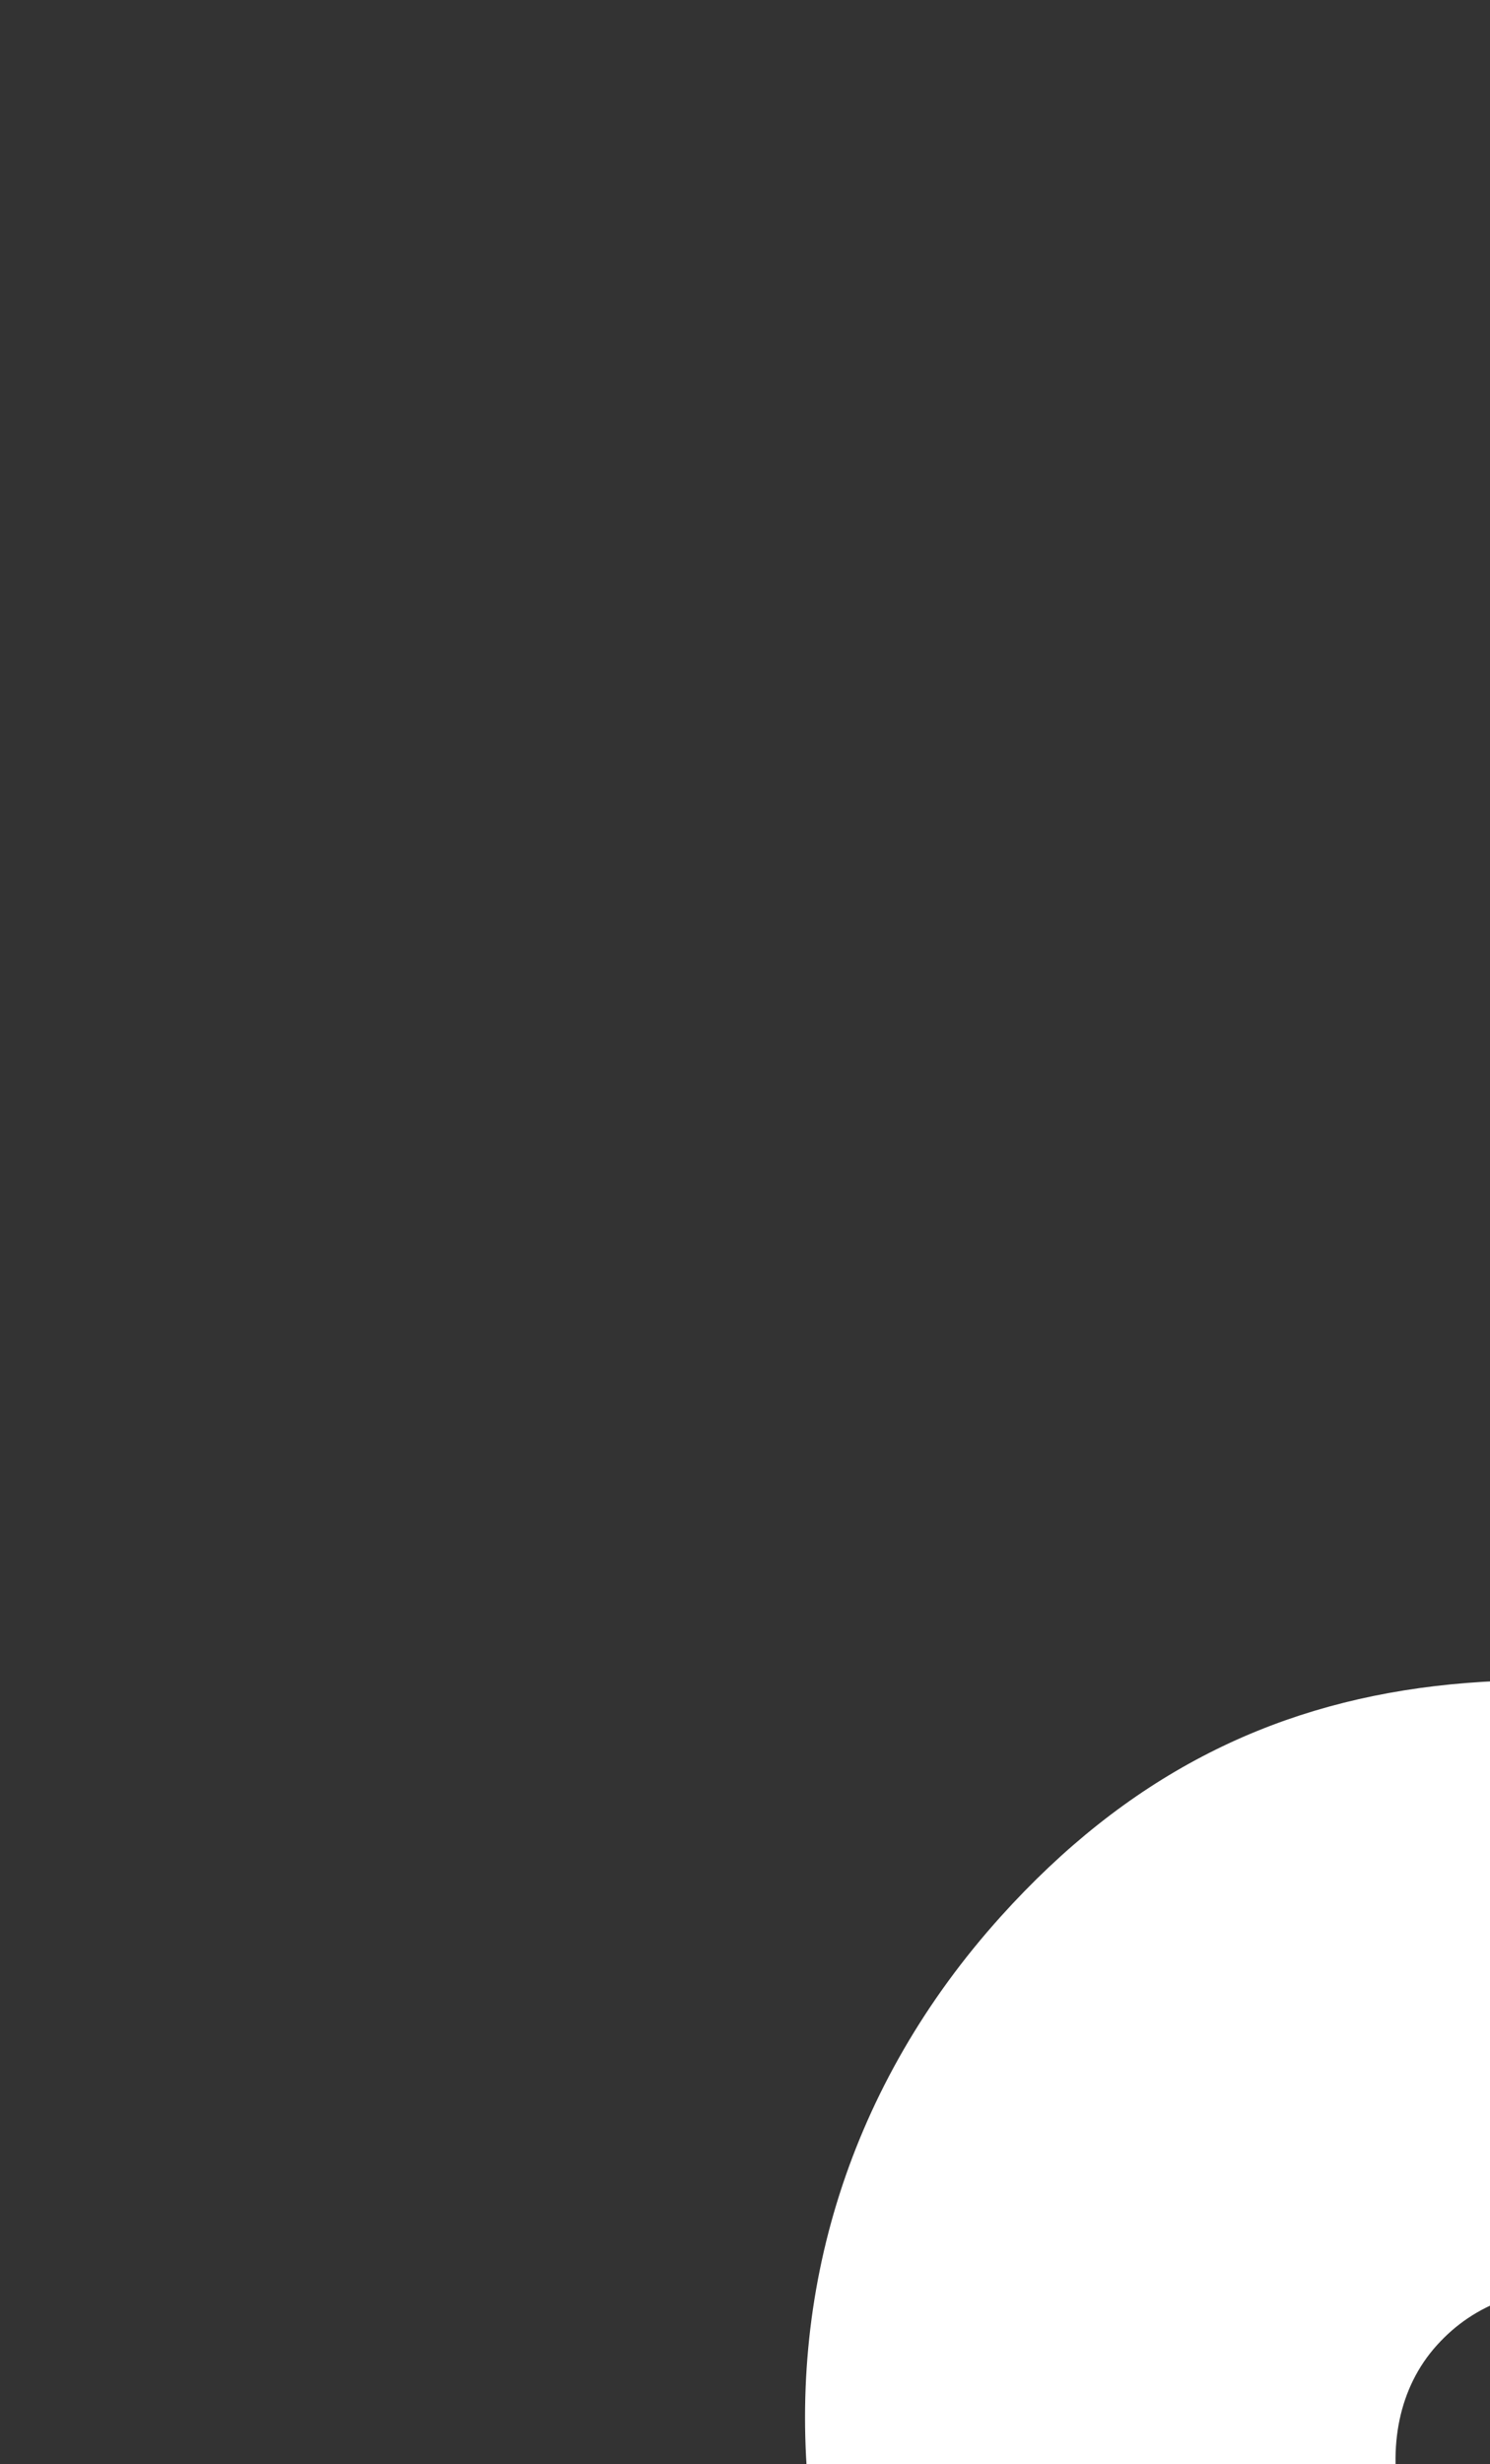 <svg width="375" height="620" viewBox="0 0 375 620" fill="none" xmlns="http://www.w3.org/2000/svg">
<rect x="0" y="0" width="375" height="620" fill="#333333" stroke="none"/>
<g clip-path="url(#clip0_4249_16470)">
<path d="M521.783 604.054C632.997 636.818 713.46 626.54 767.066 567.058C833.741 493.075 826.225 372.805 734.052 287.678C703.419 259.127 666.748 238.092 627.03 226.287C587.312 214.483 545.671 212.243 505.504 219.752L512.929 362.17C564.042 360.574 606.353 368.743 634.969 395.171C659.367 417.705 669.543 444.997 652.741 463.641C635.939 482.284 612.369 473.53 574.162 462.644L509.88 443.944C394.354 410.452 315.078 412.065 251.871 482.201C175.861 566.541 186.829 692.168 291.653 788.979C323.502 819.842 362.023 842.721 403.955 855.679C445.886 868.638 489.993 871.293 532.541 863.422L530.45 715.085C473.633 721.173 412.166 706.7 380.538 677.489C350.417 649.67 342.425 611.381 361.627 590.074C380.829 568.767 413.511 572.923 462.148 586.935L521.783 604.054Z" fill="white"/>
</g>
<defs>
<clipPath id="clip0_4249_16470">
<rect width="375" height="620"/>
</clipPath>
</defs>
</svg>
